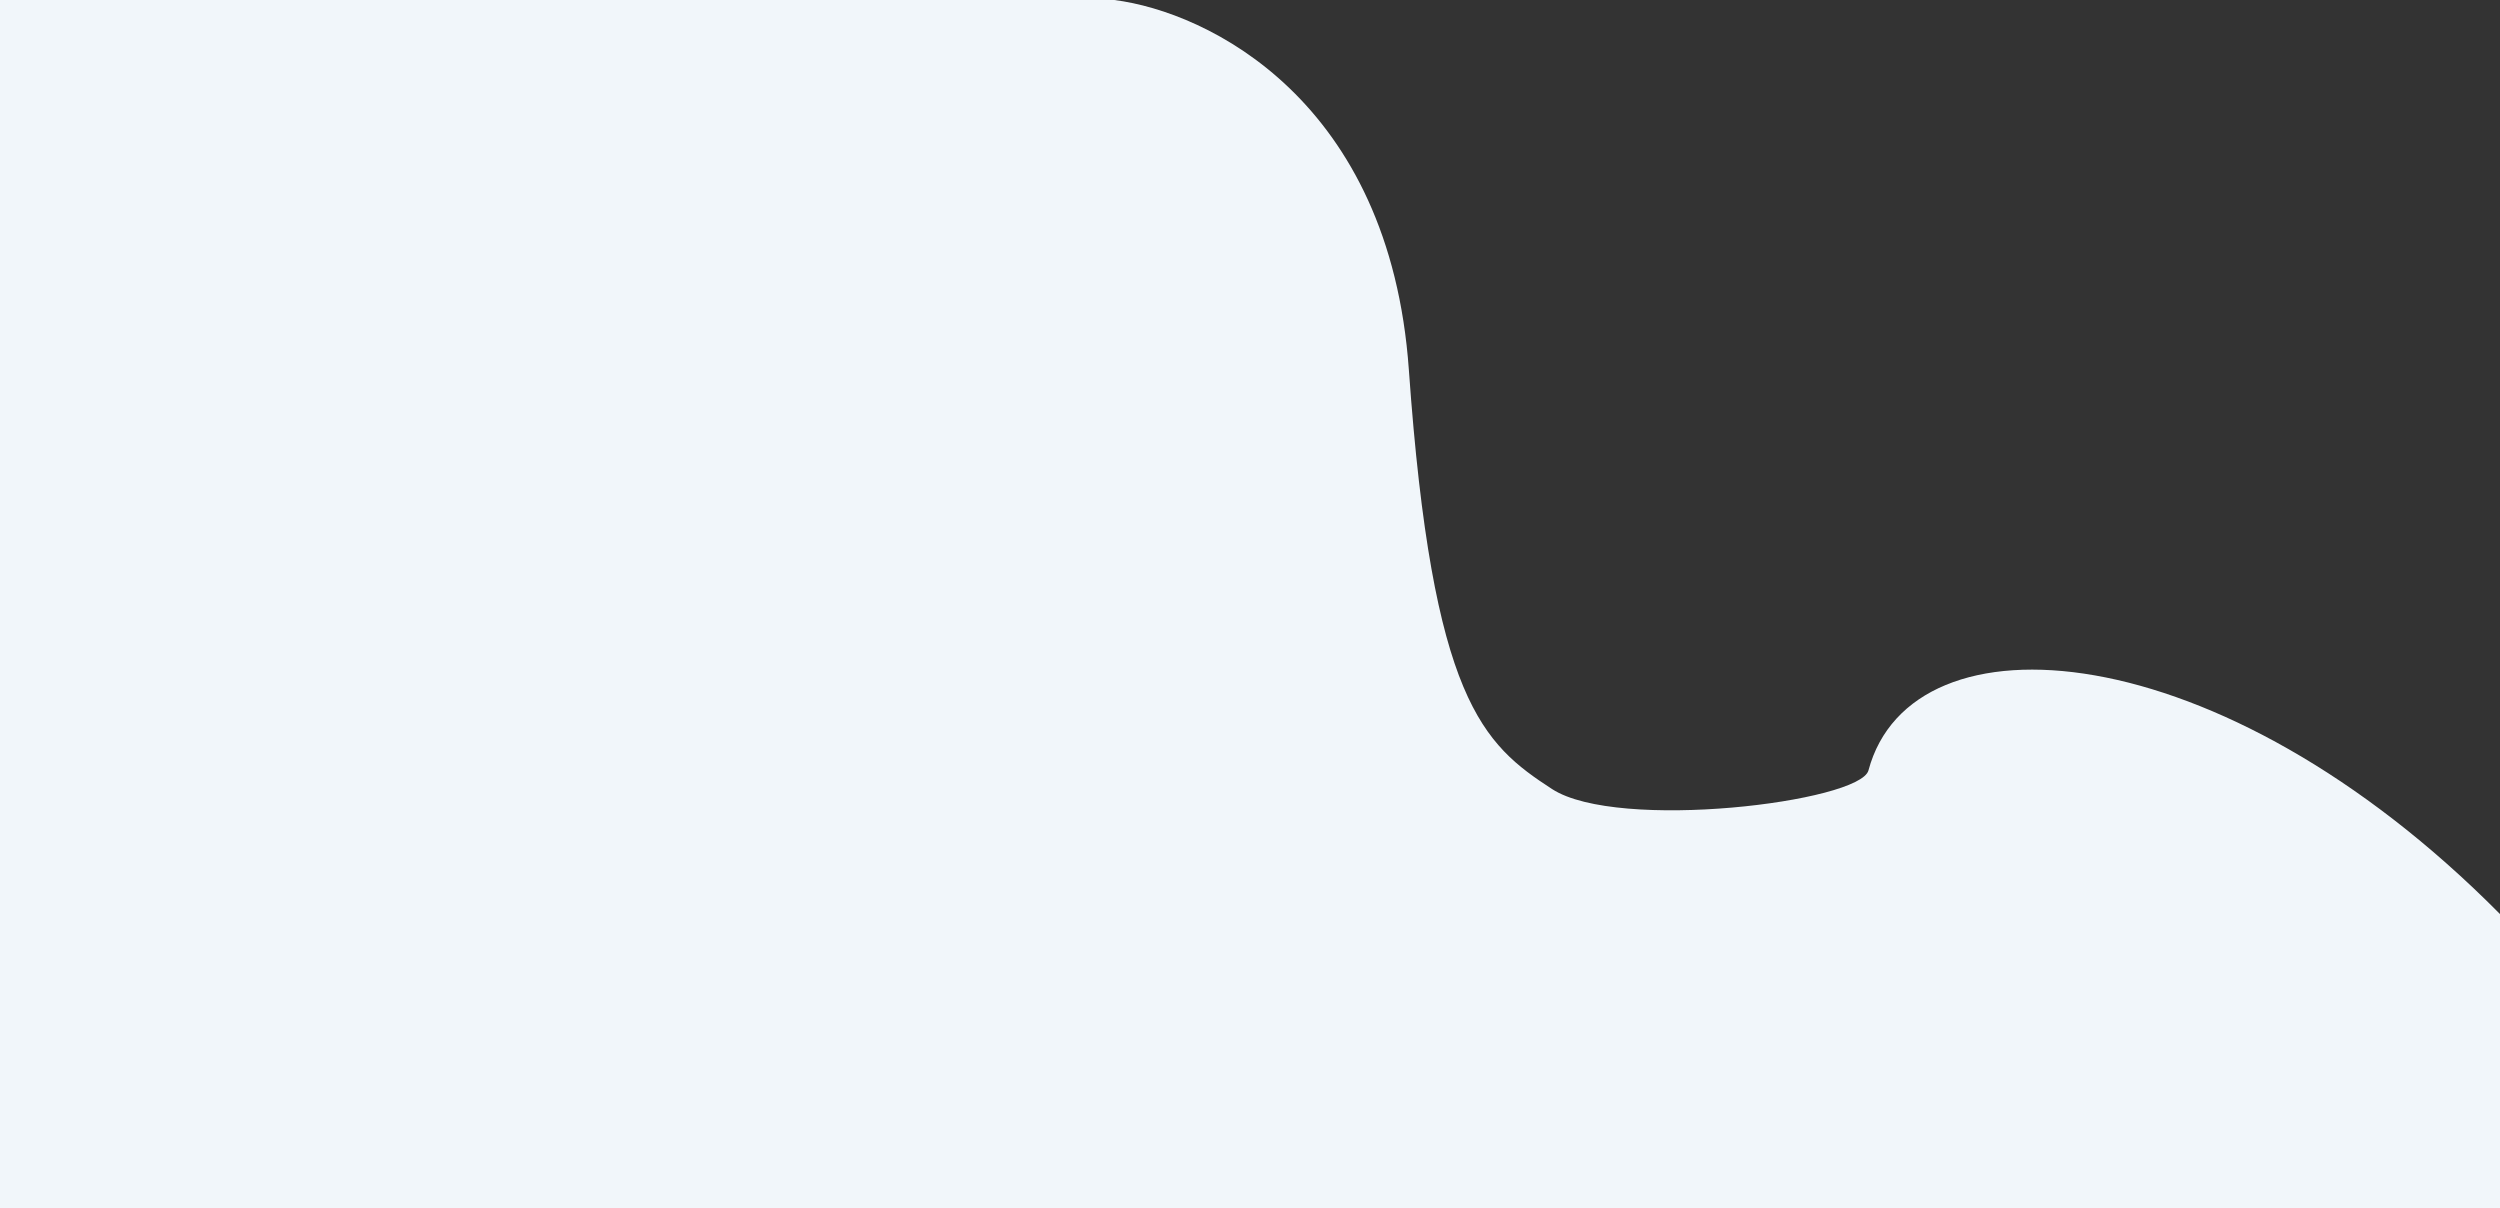 <svg width="1920" height="928" viewBox="0 0 1920 928" fill="none" xmlns="http://www.w3.org/2000/svg">
<rect x="0" y="0" width="1920" height="928" fill="#333333" stroke="none"/>
<path d="M1082 284C1067.34 77.111 927.933 9.2 855.783 0H0V928H679.415H1920V702C1704 484 1468 468 1434.99 591.643C1428.49 616 1242.46 638.773 1192 606C1138.89 571.502 1100 538 1082 284Z" fill="#F1F6FA"/>
</svg>
